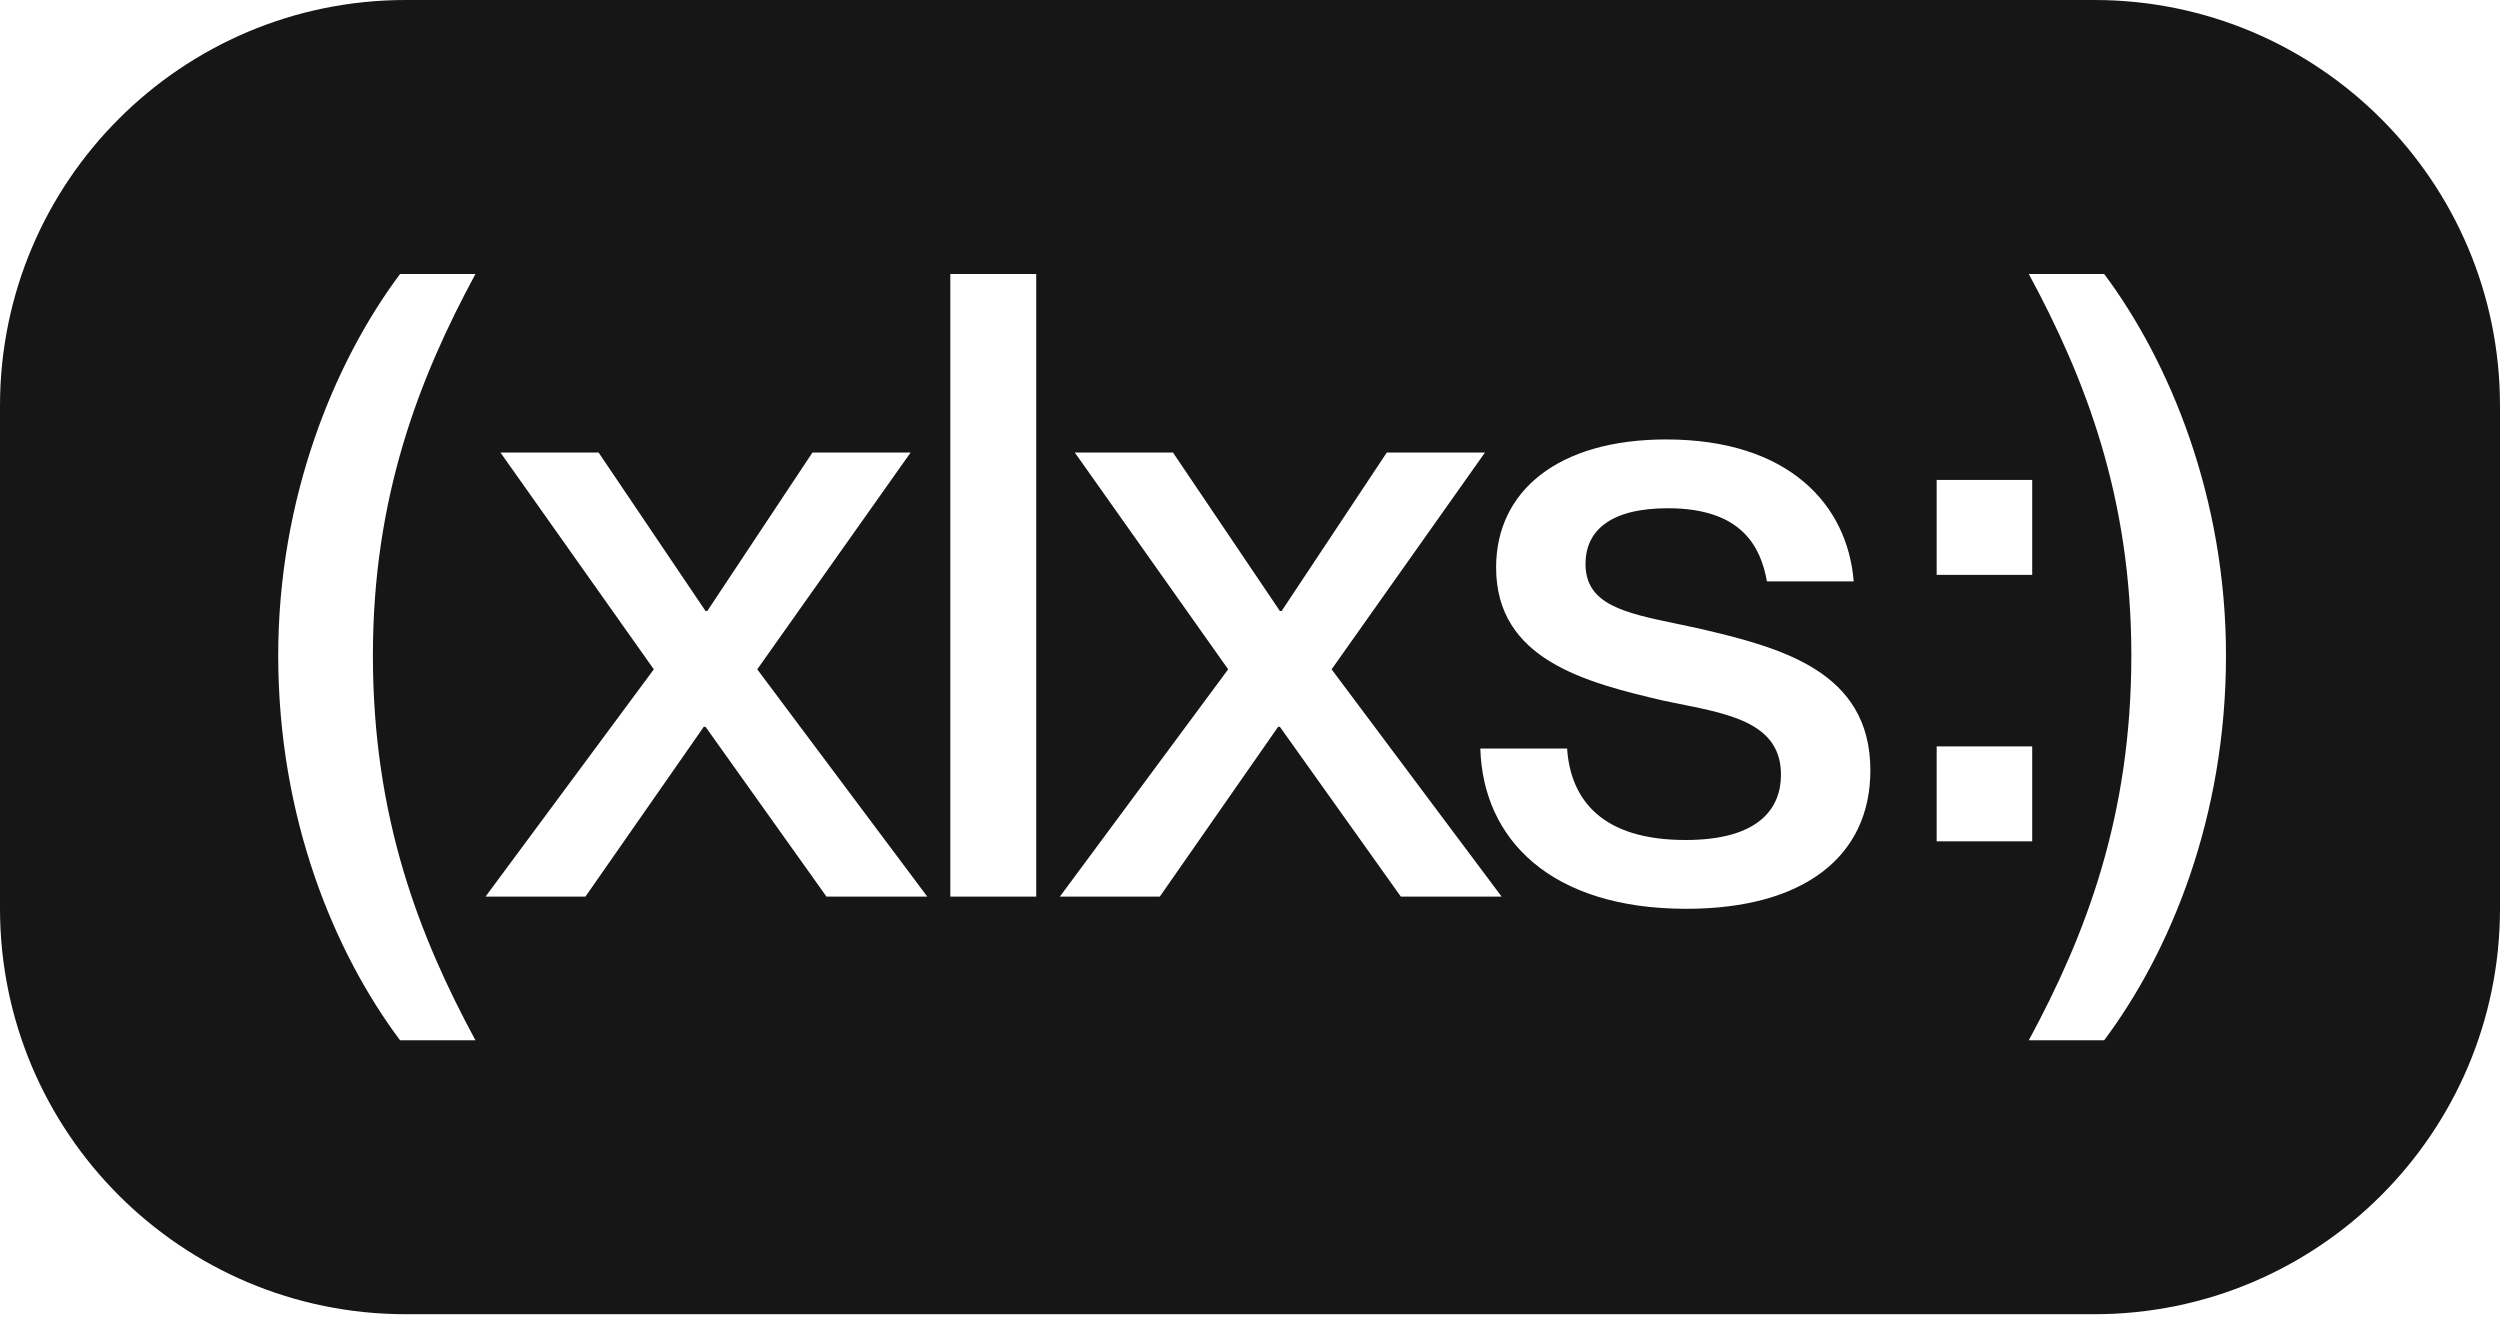 <svg width="108" height="57" viewBox="0 0 108 57" fill="none" xmlns="http://www.w3.org/2000/svg">
<path fill-rule="evenodd" clip-rule="evenodd" d="M17.527 0C7.847 0 0 7.847 0 17.527V39.247C0 48.927 7.847 56.774 17.527 56.774H90.473C100.153 56.774 108 48.927 108 39.247V17.527C108 7.847 100.153 0 90.473 0H17.527ZM17.282 44.94H20.539C18.078 40.388 16.109 35.272 16.109 28.313C16.109 21.505 18.078 16.389 20.539 11.837H17.282C14.443 15.636 12.019 21.505 12.019 28.313C12.019 35.348 14.443 41.141 17.282 44.94ZM90.9 44.94H87.644C90.105 40.388 92.074 35.272 92.074 28.313C92.074 21.505 90.105 16.389 87.644 11.837H90.9C93.74 15.636 96.163 21.505 96.163 28.313C96.163 35.348 93.74 41.141 90.9 44.94ZM20.975 38.733H25.291L30.403 31.398H30.479L35.704 38.733H40.058L32.713 28.915L39.339 19.549H35.098L30.555 26.395H30.479L25.859 19.549H21.619L28.245 28.915L20.975 38.733ZM44.765 38.733H41.054V11.837H44.765V38.733ZM45.787 38.733H50.104L55.215 31.398H55.291L60.516 38.733H64.87L57.525 28.915L64.151 19.549H59.91L55.367 26.395H55.291L50.672 19.549H46.431L53.057 28.915L45.787 38.733ZM72.848 39.26C66.98 39.26 64.064 36.25 63.95 32.338H67.699C67.85 34.558 69.213 36.288 72.811 36.288C76.067 36.288 76.938 34.859 76.938 33.467C76.938 31.288 74.828 30.865 72.574 30.414C72.338 30.367 72.101 30.319 71.864 30.269C68.494 29.479 64.632 28.501 64.632 24.514C64.632 21.204 67.32 18.984 71.978 18.984C77.278 18.984 79.815 21.805 80.08 25.116H76.332C76.067 23.649 75.272 21.956 72.053 21.956C69.554 21.956 68.494 22.934 68.494 24.363C68.494 26.126 70.181 26.477 72.456 26.951C72.754 27.013 73.063 27.077 73.378 27.147C76.938 27.975 80.8 28.99 80.8 33.279C80.8 37.003 77.922 39.26 72.848 39.26ZM83.664 24.834H87.791V20.734H83.664V24.834ZM83.664 36.345H87.791V32.245H83.664V36.345Z" fill="#161616"/>
</svg>
